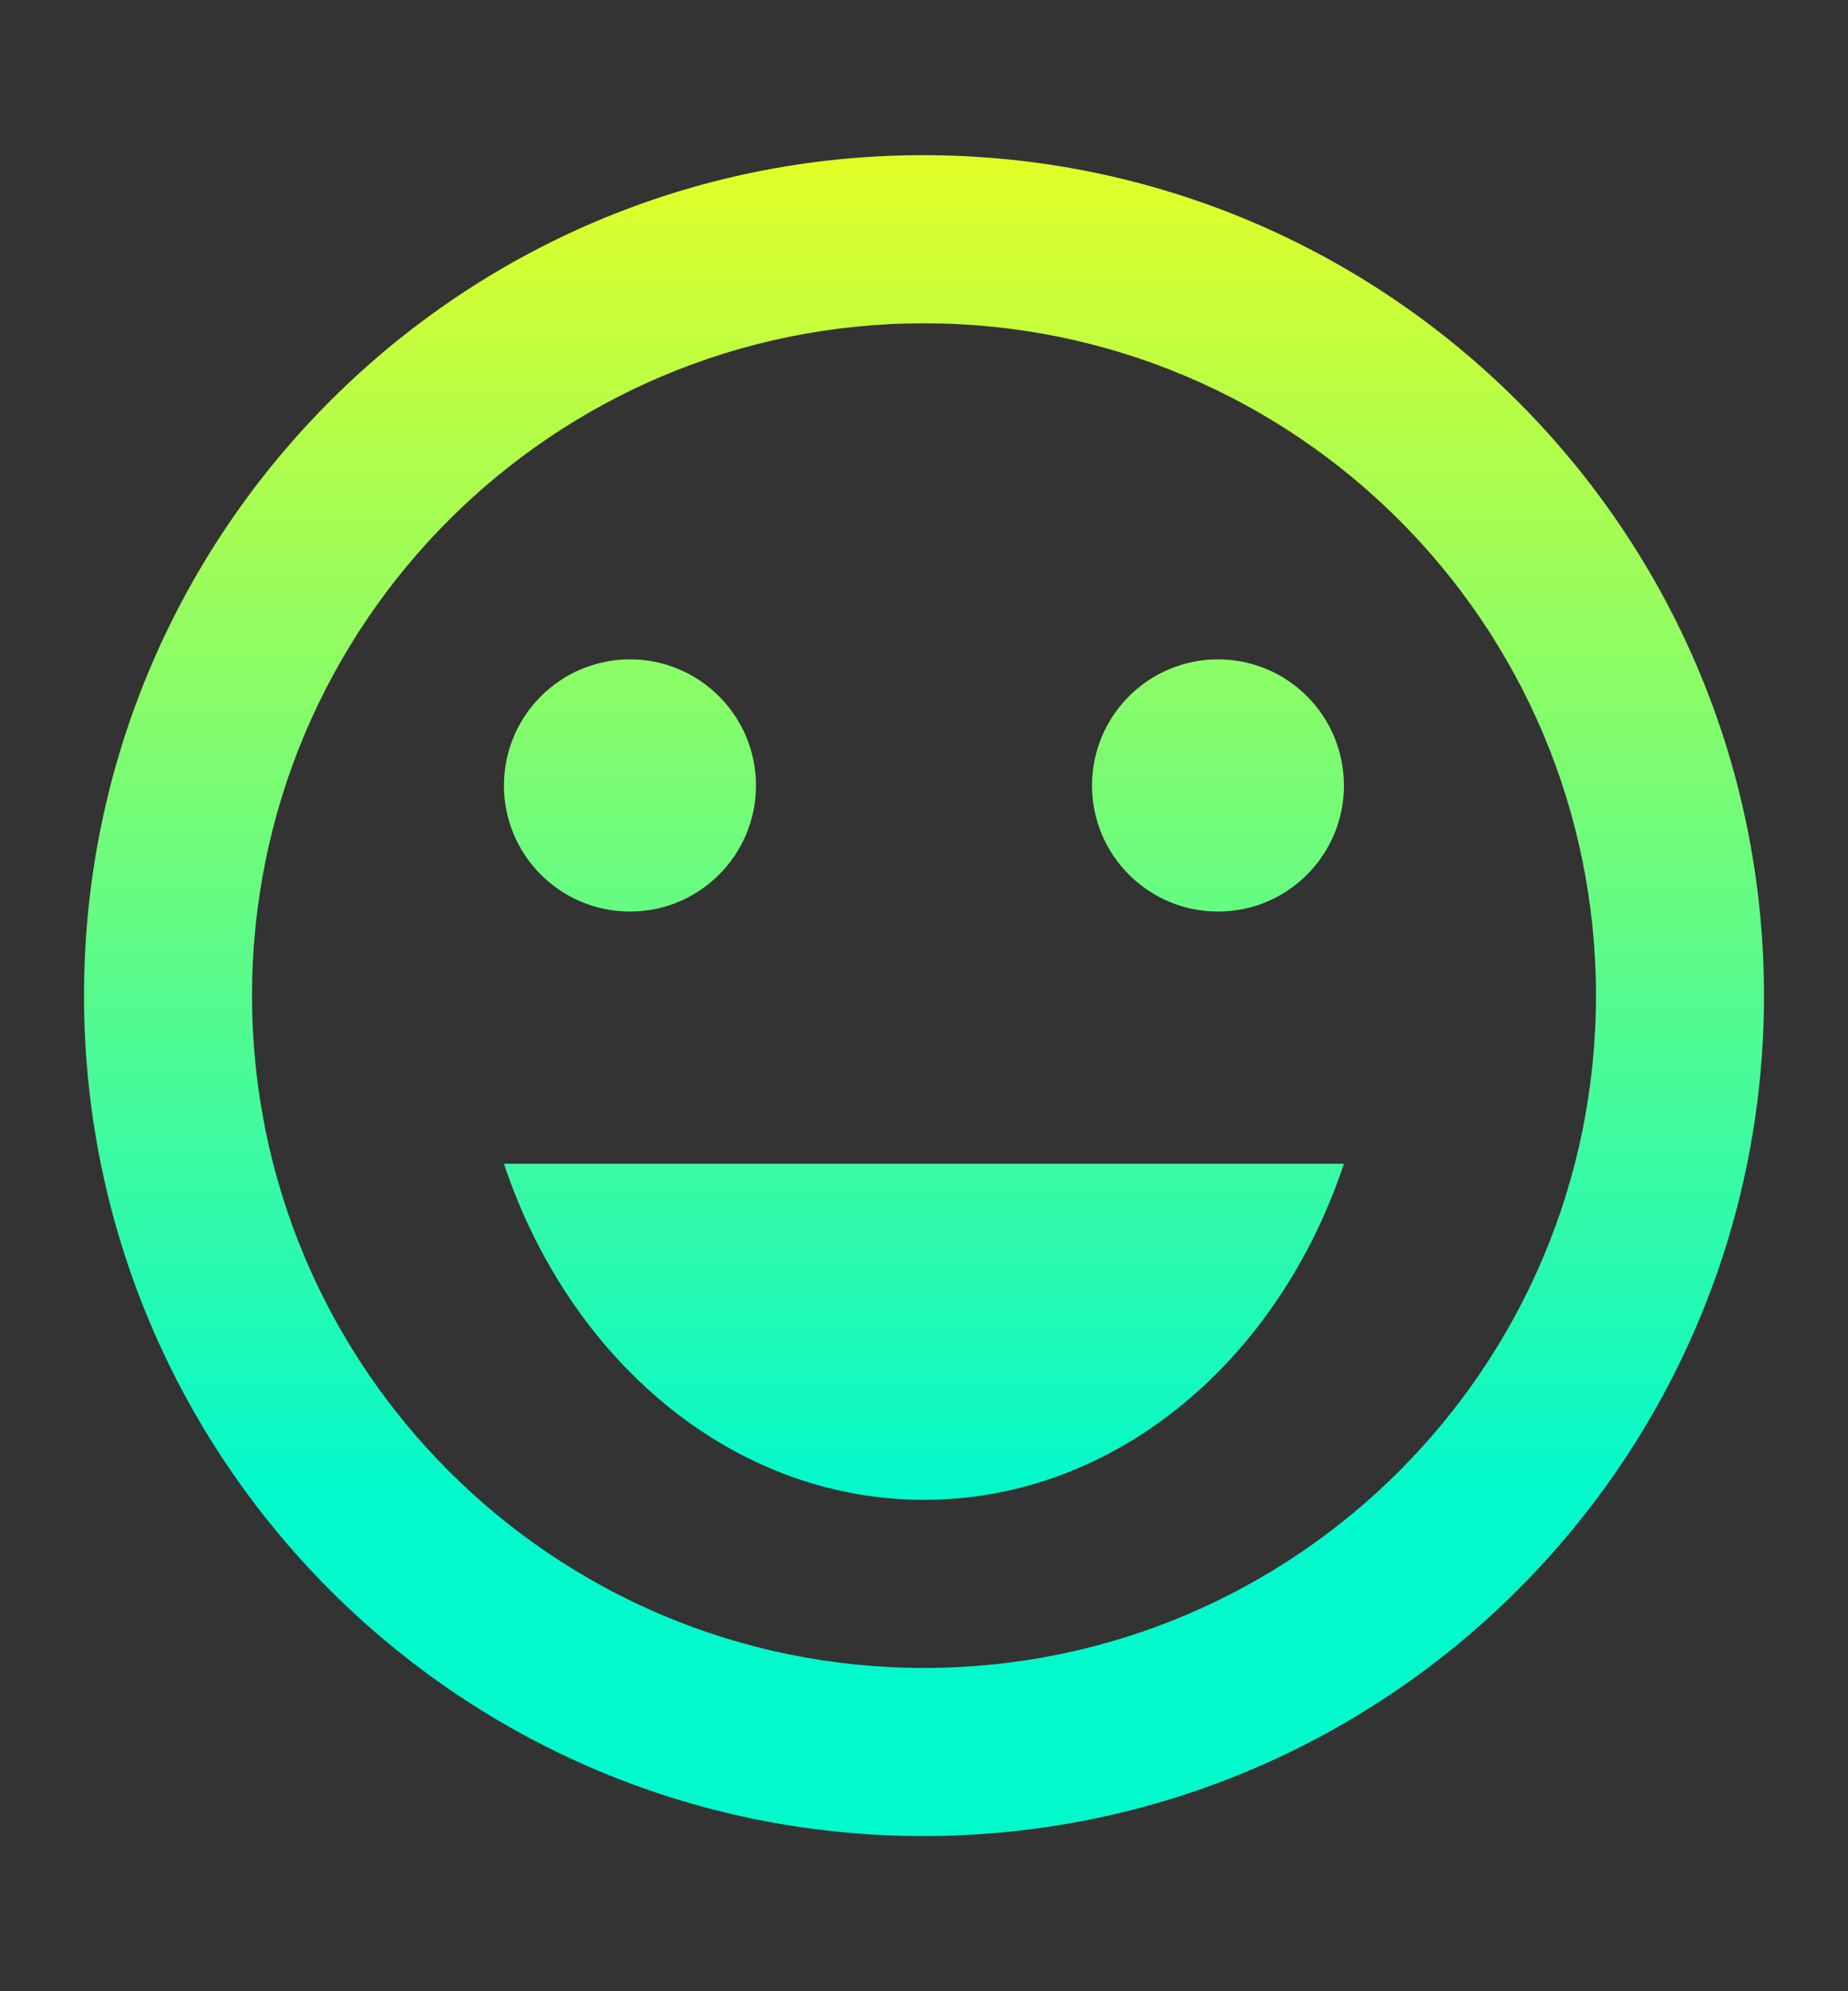 <svg width="13" height="14" viewBox="0 0 13 14" fill="none" xmlns="http://www.w3.org/2000/svg">
<rect x="0" y="0" width="13" height="14" fill="#333333" stroke="none"/>
<g id="List_Icon">
<g id="Vector">
<path d="M8.568 6.409C9.058 6.409 9.454 6.012 9.454 5.523C9.454 5.033 9.058 4.636 8.568 4.636C8.079 4.636 7.682 5.033 7.682 5.523C7.682 6.012 8.079 6.409 8.568 6.409Z" fill="url(#paint0_linear_1221_9666)"/>
<path d="M4.432 6.409C4.921 6.409 5.318 6.012 5.318 5.523C5.318 5.033 4.921 4.636 4.432 4.636C3.942 4.636 3.545 5.033 3.545 5.523C3.545 6.012 3.942 6.409 4.432 6.409Z" fill="url(#paint1_linear_1221_9666)"/>
<path d="M6.5 10.545C7.847 10.545 8.994 9.564 9.454 8.182H3.545C4.006 9.564 5.153 10.545 6.5 10.545Z" fill="url(#paint2_linear_1221_9666)"/>
<path d="M6.494 1.091C3.232 1.091 0.591 3.738 0.591 7C0.591 10.262 3.232 12.909 6.494 12.909C9.762 12.909 12.409 10.262 12.409 7C12.409 3.738 9.762 1.091 6.494 1.091ZM6.5 11.727C3.888 11.727 1.773 9.612 1.773 7C1.773 4.388 3.888 2.273 6.5 2.273C9.112 2.273 11.227 4.388 11.227 7C11.227 9.612 9.112 11.727 6.5 11.727Z" fill="url(#paint3_linear_1221_9666)"/>
</g>
</g>
<defs>
<linearGradient id="paint0_linear_1221_9666" x1="6.764" y1="1.145" x2="6.764" y2="10.545" gradientUnits="userSpaceOnUse">
<stop stop-color="#E1FF27"/>
<stop offset="1" stop-color="#01F9CC"/>
</linearGradient>
<linearGradient id="paint1_linear_1221_9666" x1="6.764" y1="1.145" x2="6.764" y2="10.545" gradientUnits="userSpaceOnUse">
<stop stop-color="#E1FF27"/>
<stop offset="1" stop-color="#01F9CC"/>
</linearGradient>
<linearGradient id="paint2_linear_1221_9666" x1="6.764" y1="1.145" x2="6.764" y2="10.545" gradientUnits="userSpaceOnUse">
<stop stop-color="#E1FF27"/>
<stop offset="1" stop-color="#01F9CC"/>
</linearGradient>
<linearGradient id="paint3_linear_1221_9666" x1="6.764" y1="1.145" x2="6.764" y2="10.545" gradientUnits="userSpaceOnUse">
<stop stop-color="#E1FF27"/>
<stop offset="1" stop-color="#01F9CC"/>
</linearGradient>
</defs>
</svg>
